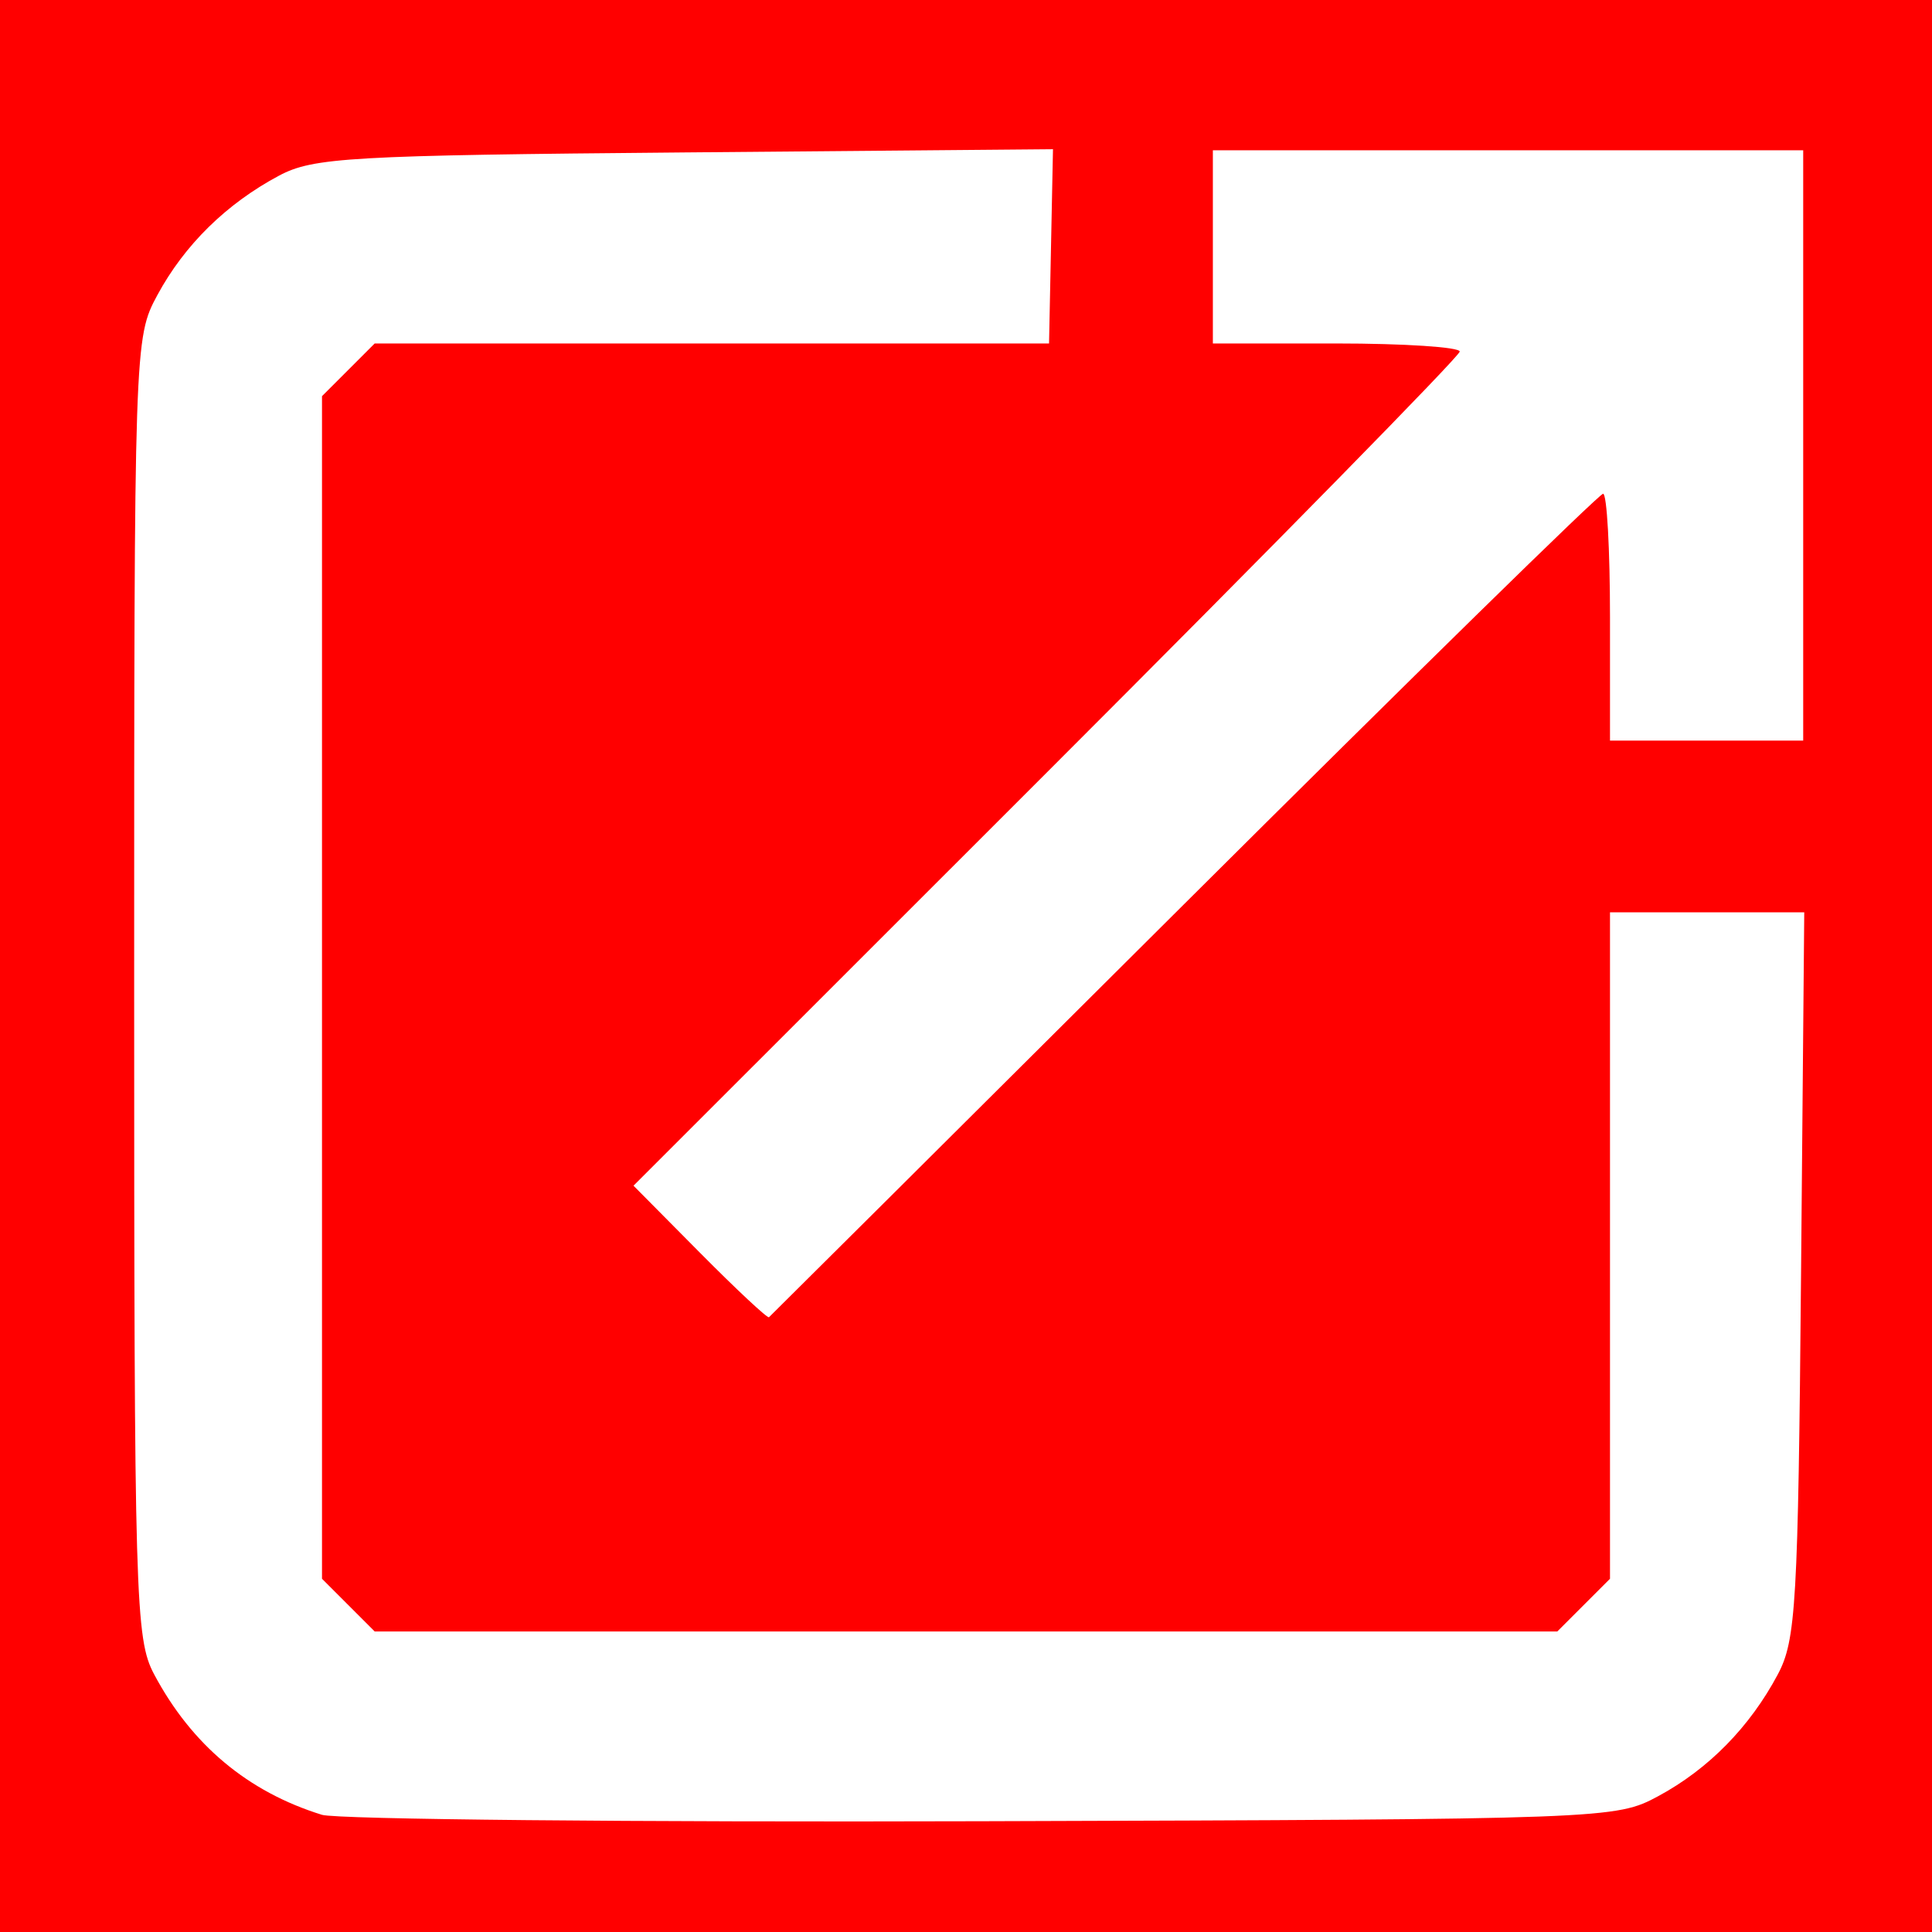 <svg xmlns="http://www.w3.org/2000/svg"
     xmlns:xlink="http://www.w3.org/1999/xlink"
     lang="en-GB"
     viewBox="0 0 180 180">

<rect x="0" y="0" width="180" height="180" style="fill:#333333;stroke:none;opacity:1;fill-opacity:1"/>

<title>External Link Icon</title>

<defs>
<style type="text/css"><![CDATA[

rect {
  width: 180px;
  height: 180px;
  fill: rgb(255, 0, 0);
}

path {
  fill: rgb(255, 255, 255);
  stroke-width: 1.33;
  transform: translate(-20px, -18px);
}

]]></style>

</defs>

<rect x="0" y="0"></rect>

<path d="M 49.994,187.081 C 43.084,184.937 37.861,180.565 34.364,174 32.604,170.696 32.5,167.112 32.5,110 32.5,49.922 32.515,49.472 34.658,45.5 37.184,40.82 41.101,36.973 46,34.364 c 3.184,-1.696 6.596,-1.891 37.802,-2.163 l 34.302,-0.299 -0.183,9.049 L 117.737,50 H 86.323 54.909 L 52.455,52.455 50,54.909 V 110 165.091 l 2.455,2.455 L 54.909,170 H 110 165.091 l 2.455,-2.455 L 170,165.091 V 134.045 103 h 9.049 9.049 l -0.299,33.75 c -0.272,30.666 -0.47,34.07 -2.164,37.25 -2.609,4.899 -6.455,8.816 -11.136,11.342 -3.957,2.135 -4.629,2.16 -63,2.338 -32.45,0.099 -60.128,-0.171 -61.506,-0.598 z M 85.205,134.707 79.022,128.468 117.511,89.989 C 138.68,68.825 156,51.17 156,50.755 156,50.34 150.825,50 144.5,50 H 133 V 41 32 H 160.5 188 V 59.5 87 h -9 -9 V 75.5 c 0,-6.325 -0.289,-11.5 -0.642,-11.5 -0.353,0 -17.926,17.212 -39.05,38.25 -21.124,21.038 -38.523,38.35 -38.663,38.473 -0.141,0.122 -3.038,-2.585 -6.439,-6.016 z" />
</svg>
